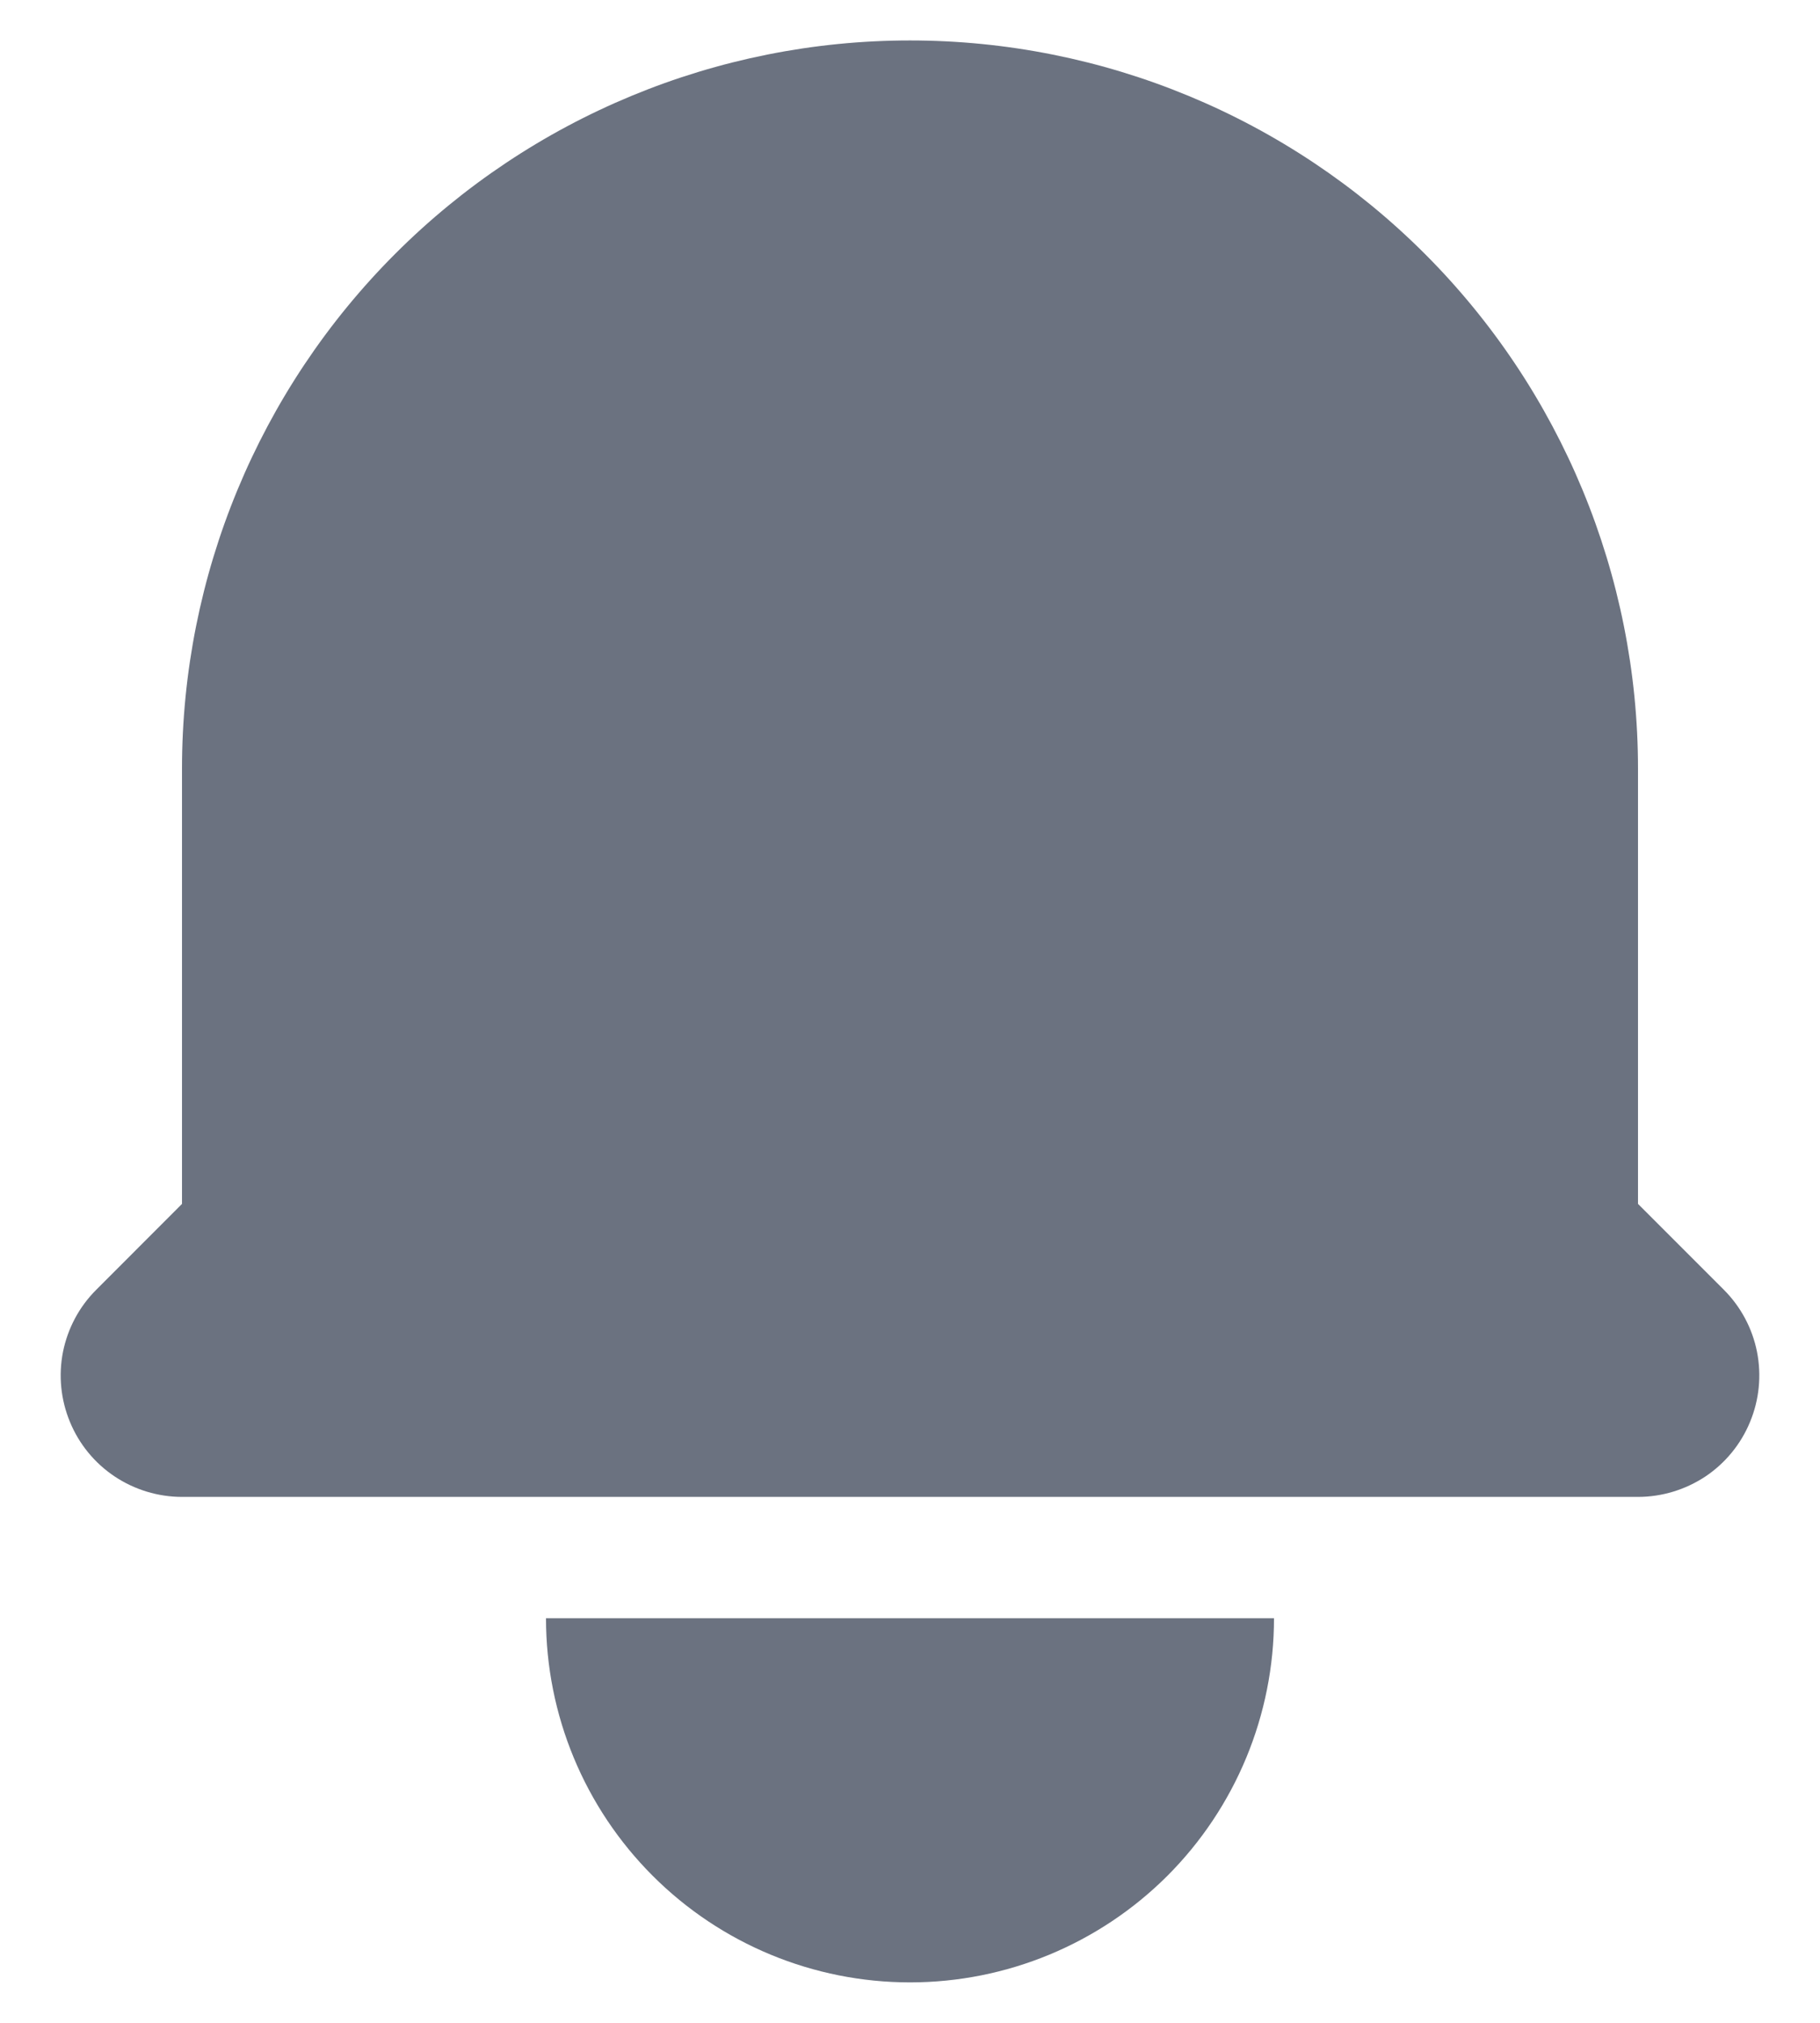 <svg width="18" height="20" viewBox="0 0 18 20" fill="none" xmlns="http://www.w3.org/2000/svg">
<path d="M9 0.4C7.091 0.4 5.259 1.159 3.909 2.509C2.559 3.859 1.8 5.69 1.8 7.6V11.903L0.952 12.752C0.784 12.919 0.67 13.133 0.623 13.366C0.577 13.599 0.601 13.84 0.692 14.059C0.782 14.278 0.936 14.466 1.134 14.598C1.331 14.729 1.563 14.8 1.8 14.8H16.2C16.437 14.8 16.669 14.729 16.867 14.598C17.064 14.466 17.218 14.278 17.308 14.059C17.399 13.84 17.423 13.599 17.377 13.366C17.331 13.133 17.216 12.919 17.049 12.752L16.2 11.903V7.6C16.2 5.69 15.441 3.859 14.091 2.509C12.741 1.159 10.91 0.4 9 0.4ZM9 19.6C8.045 19.6 7.13 19.221 6.455 18.546C5.779 17.87 5.4 16.955 5.4 16H12.6C12.6 16.955 12.221 17.87 11.546 18.546C10.87 19.221 9.955 19.6 9 19.6Z" fill="#6B7280"/>
</svg>
